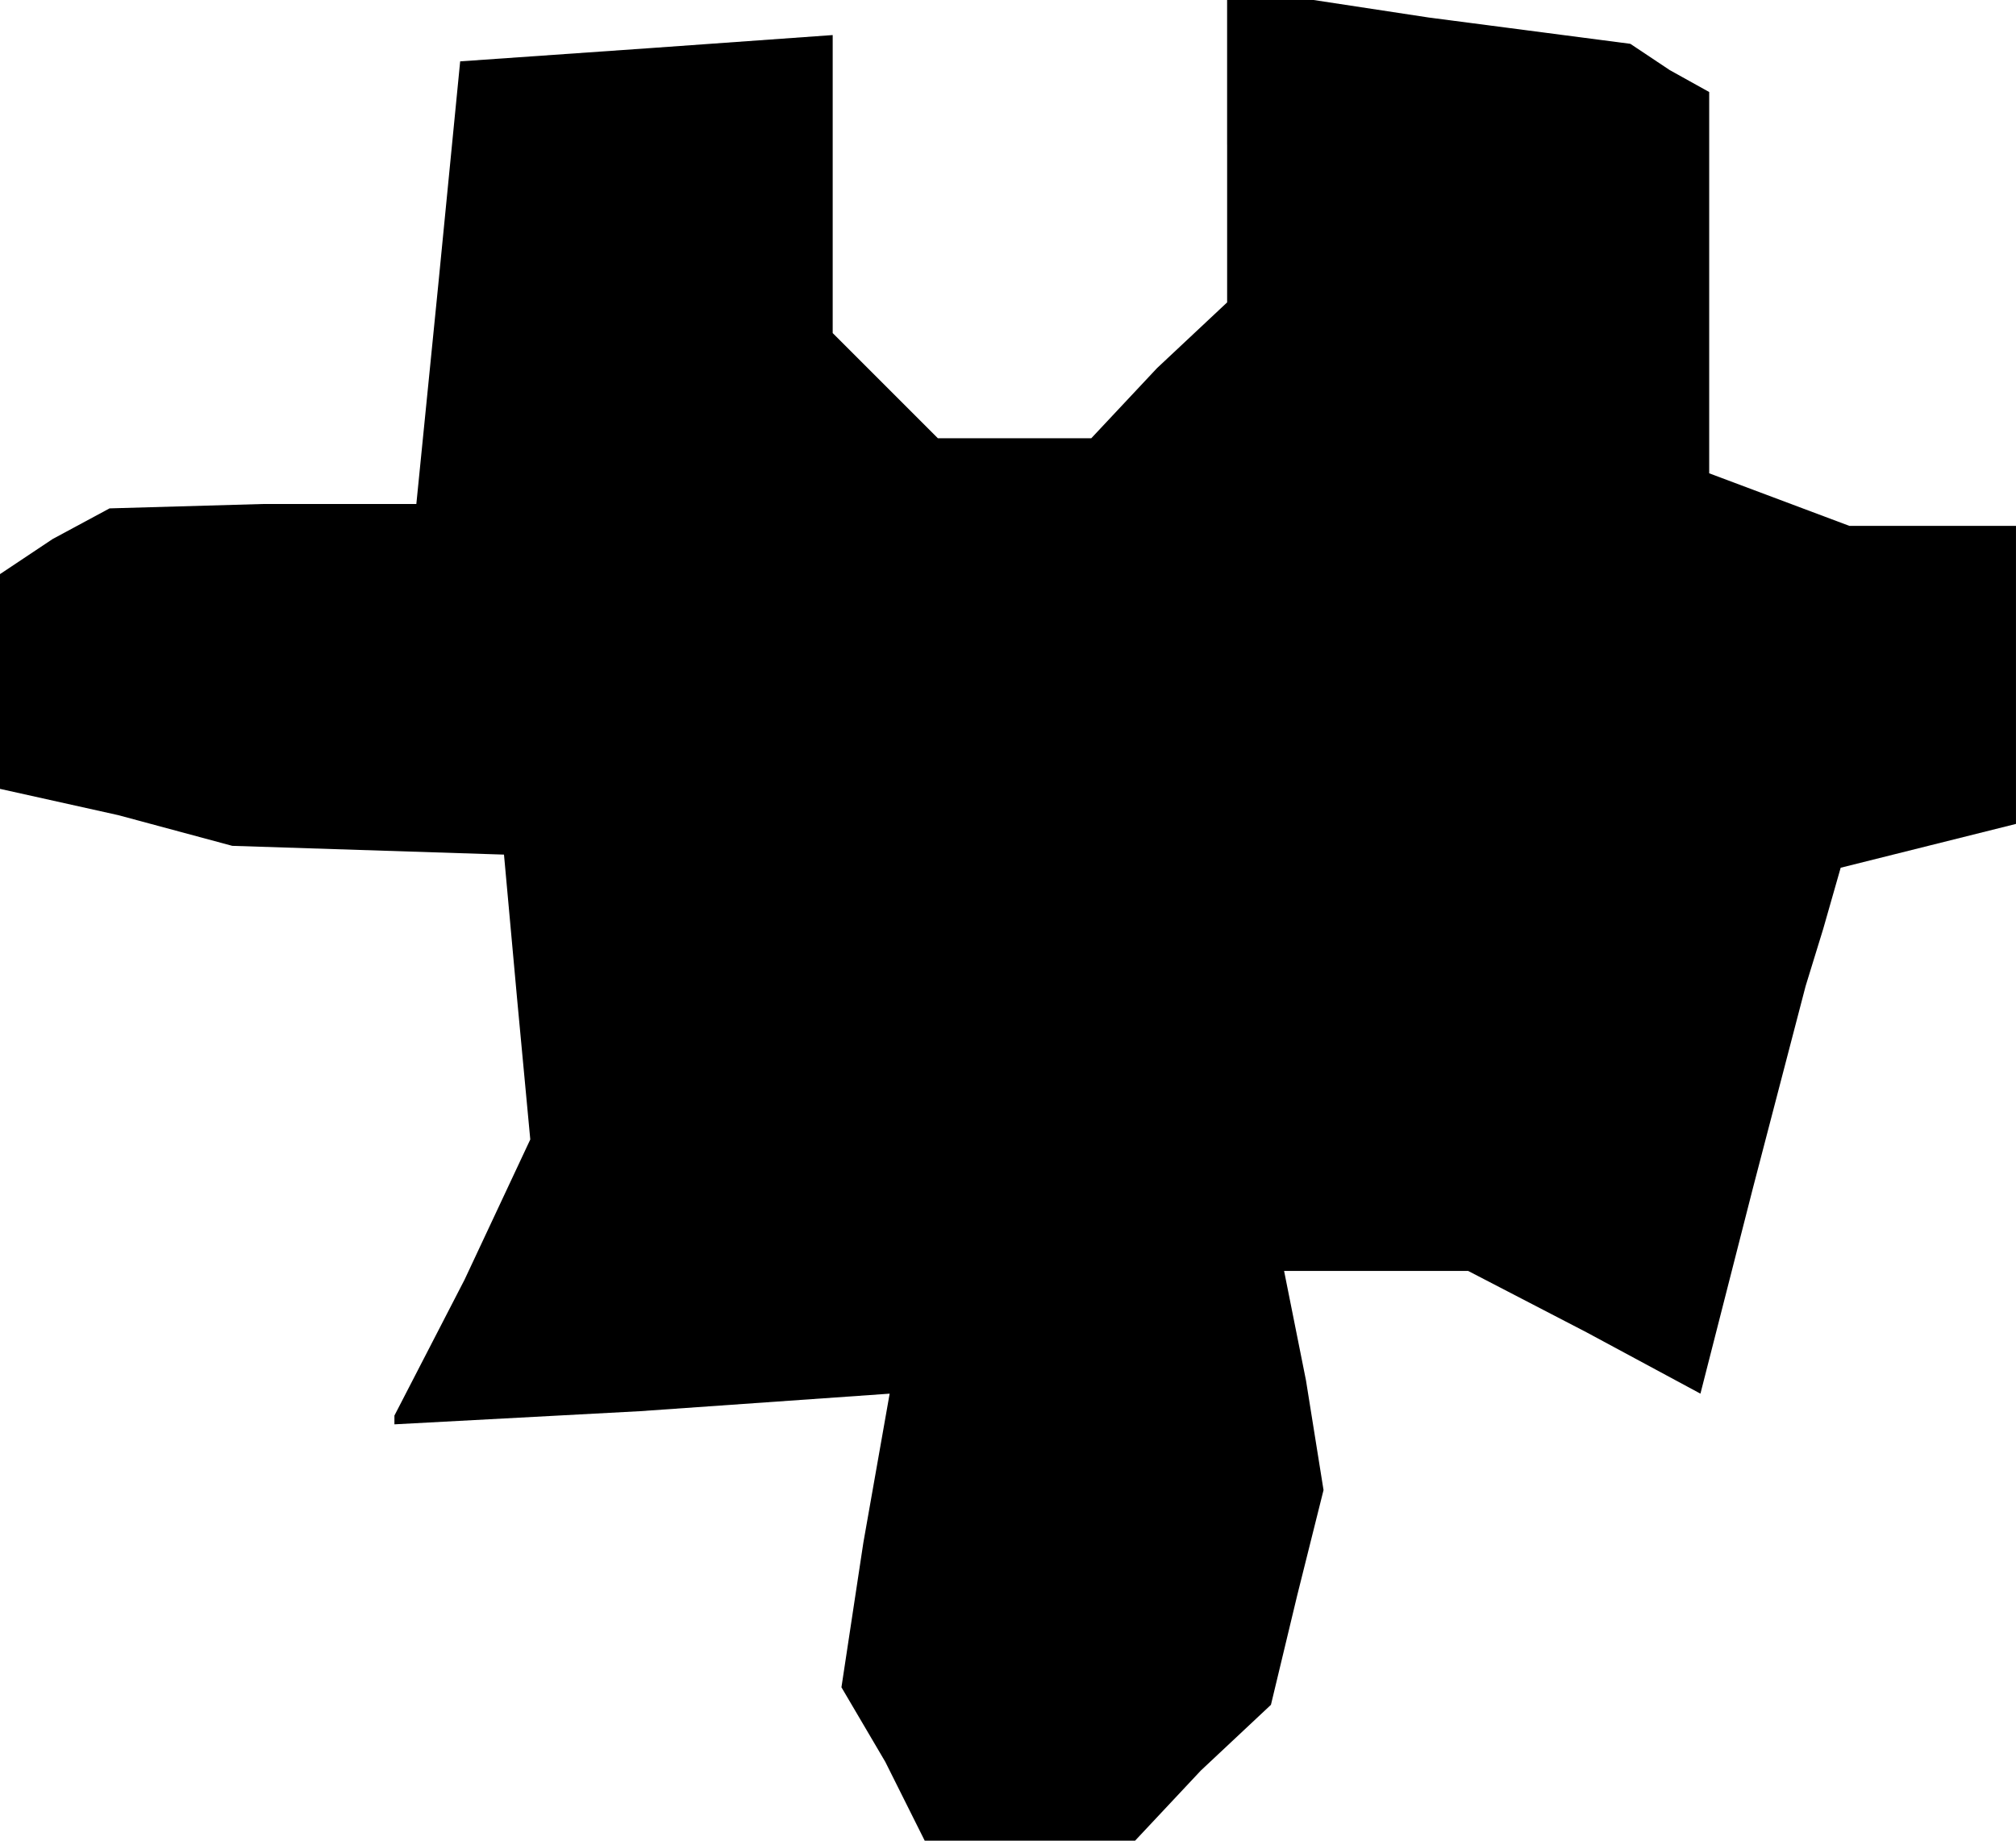 <?xml version="1.0" standalone="no"?>
<!DOCTYPE svg PUBLIC "-//W3C//DTD SVG 20010904//EN"
 "http://www.w3.org/TR/2001/REC-SVG-20010904/DTD/svg10.dtd">
<svg version="1.0" xmlns="http://www.w3.org/2000/svg"
 width="46pt" height="42pt" viewBox="0 0 46 42"
 preserveAspectRatio="xMidYMid meet">
<g transform="translate(0,42) scale(0.1,-0.1)"
fill="#000000" stroke="none">
<path d="M280 387 l0 -36 -16 -15 -15 -16 -18 0 -17 0 -12 12 -12 12 0 34 0
34 -42 -3 -43 -3 -5 -51 -5 -50 -35 0 -35 -1 -13 -7 -12 -8 0 -24 0 -25 27 -6
26 -7 31 -1 31 -1 3 -33 3 -32 -15 -32 -16 -31 0 -1 0 -1 56 3 57 4 -6 -34 -5
-33 10 -17 9 -18 24 0 24 0 15 16 16 15 6 25 6 24 -4 25 -5 25 21 0 21 0 27
-14 26 -14 12 47 12 46 4 13 4 14 20 5 20 5 0 34 0 34 -19 0 -19 0 -16 6 -16
6 0 43 0 44 -9 5 -9 6 -46 6 -46 7 0 -36z"/>
</g>
</svg>
